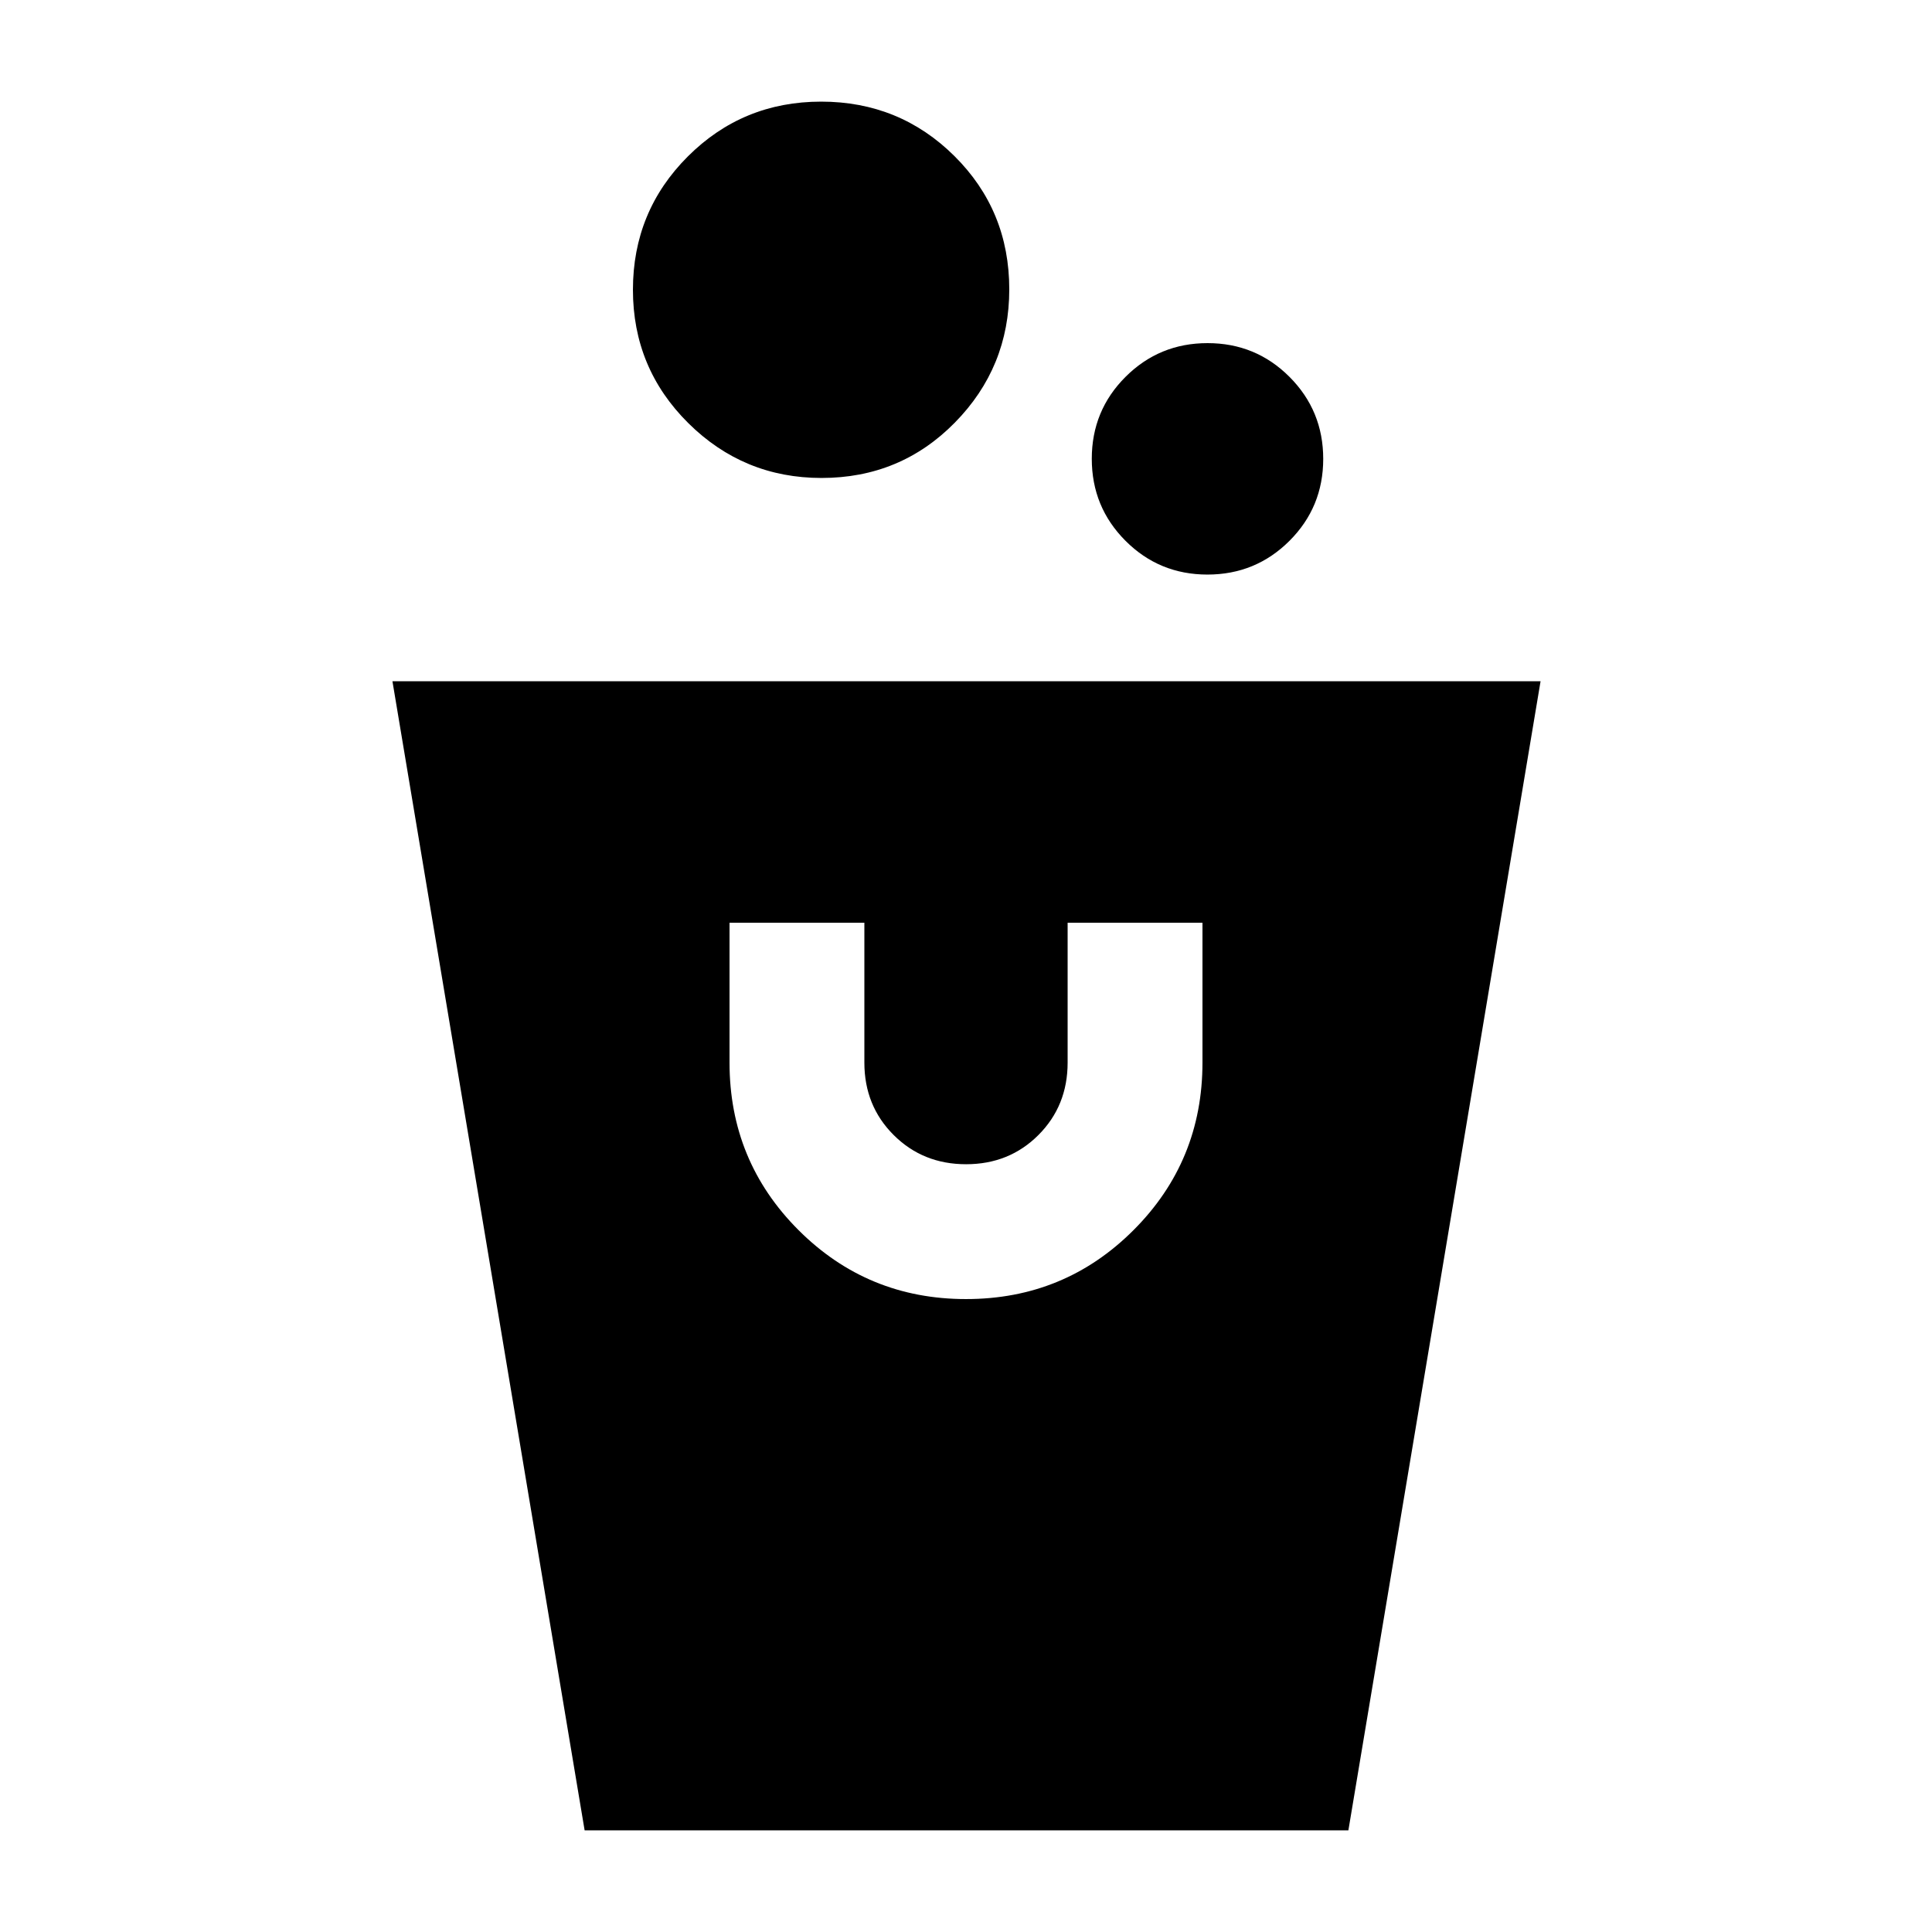 <svg xmlns="http://www.w3.org/2000/svg" height="20" viewBox="0 -960 960 960" width="20"><path d="m290.5-50.5-95.5-571h570.5L670-50.5H290.5Zm189.53-264q48.97 0 83.22-34.27T597.5-432v-69.5h-67v69.5q0 21.46-14.51 35.98-14.5 14.52-35.95 14.52-21.44 0-35.99-14.52T429.5-432v-69.5h-67v69.5q0 48.96 34.28 83.23t83.25 34.27Zm119.94-360q-23.97 0-40.72-16.78t-16.75-40.75q0-23.97 16.78-40.72t40.75-16.75q23.97 0 40.72 16.78t16.75 40.75q0 23.97-16.78 40.72t-40.75 16.75Zm-191.74-48q-38.73 0-66.23-27.27-27.5-27.28-27.5-66.25 0-38.98 27.27-66.23 27.28-27.25 66.25-27.25 38.98 0 66.23 27.05 27.25 27.05 27.25 66.22 0 38.73-27.05 66.23-27.05 27.5-66.22 27.5Z"/></svg>